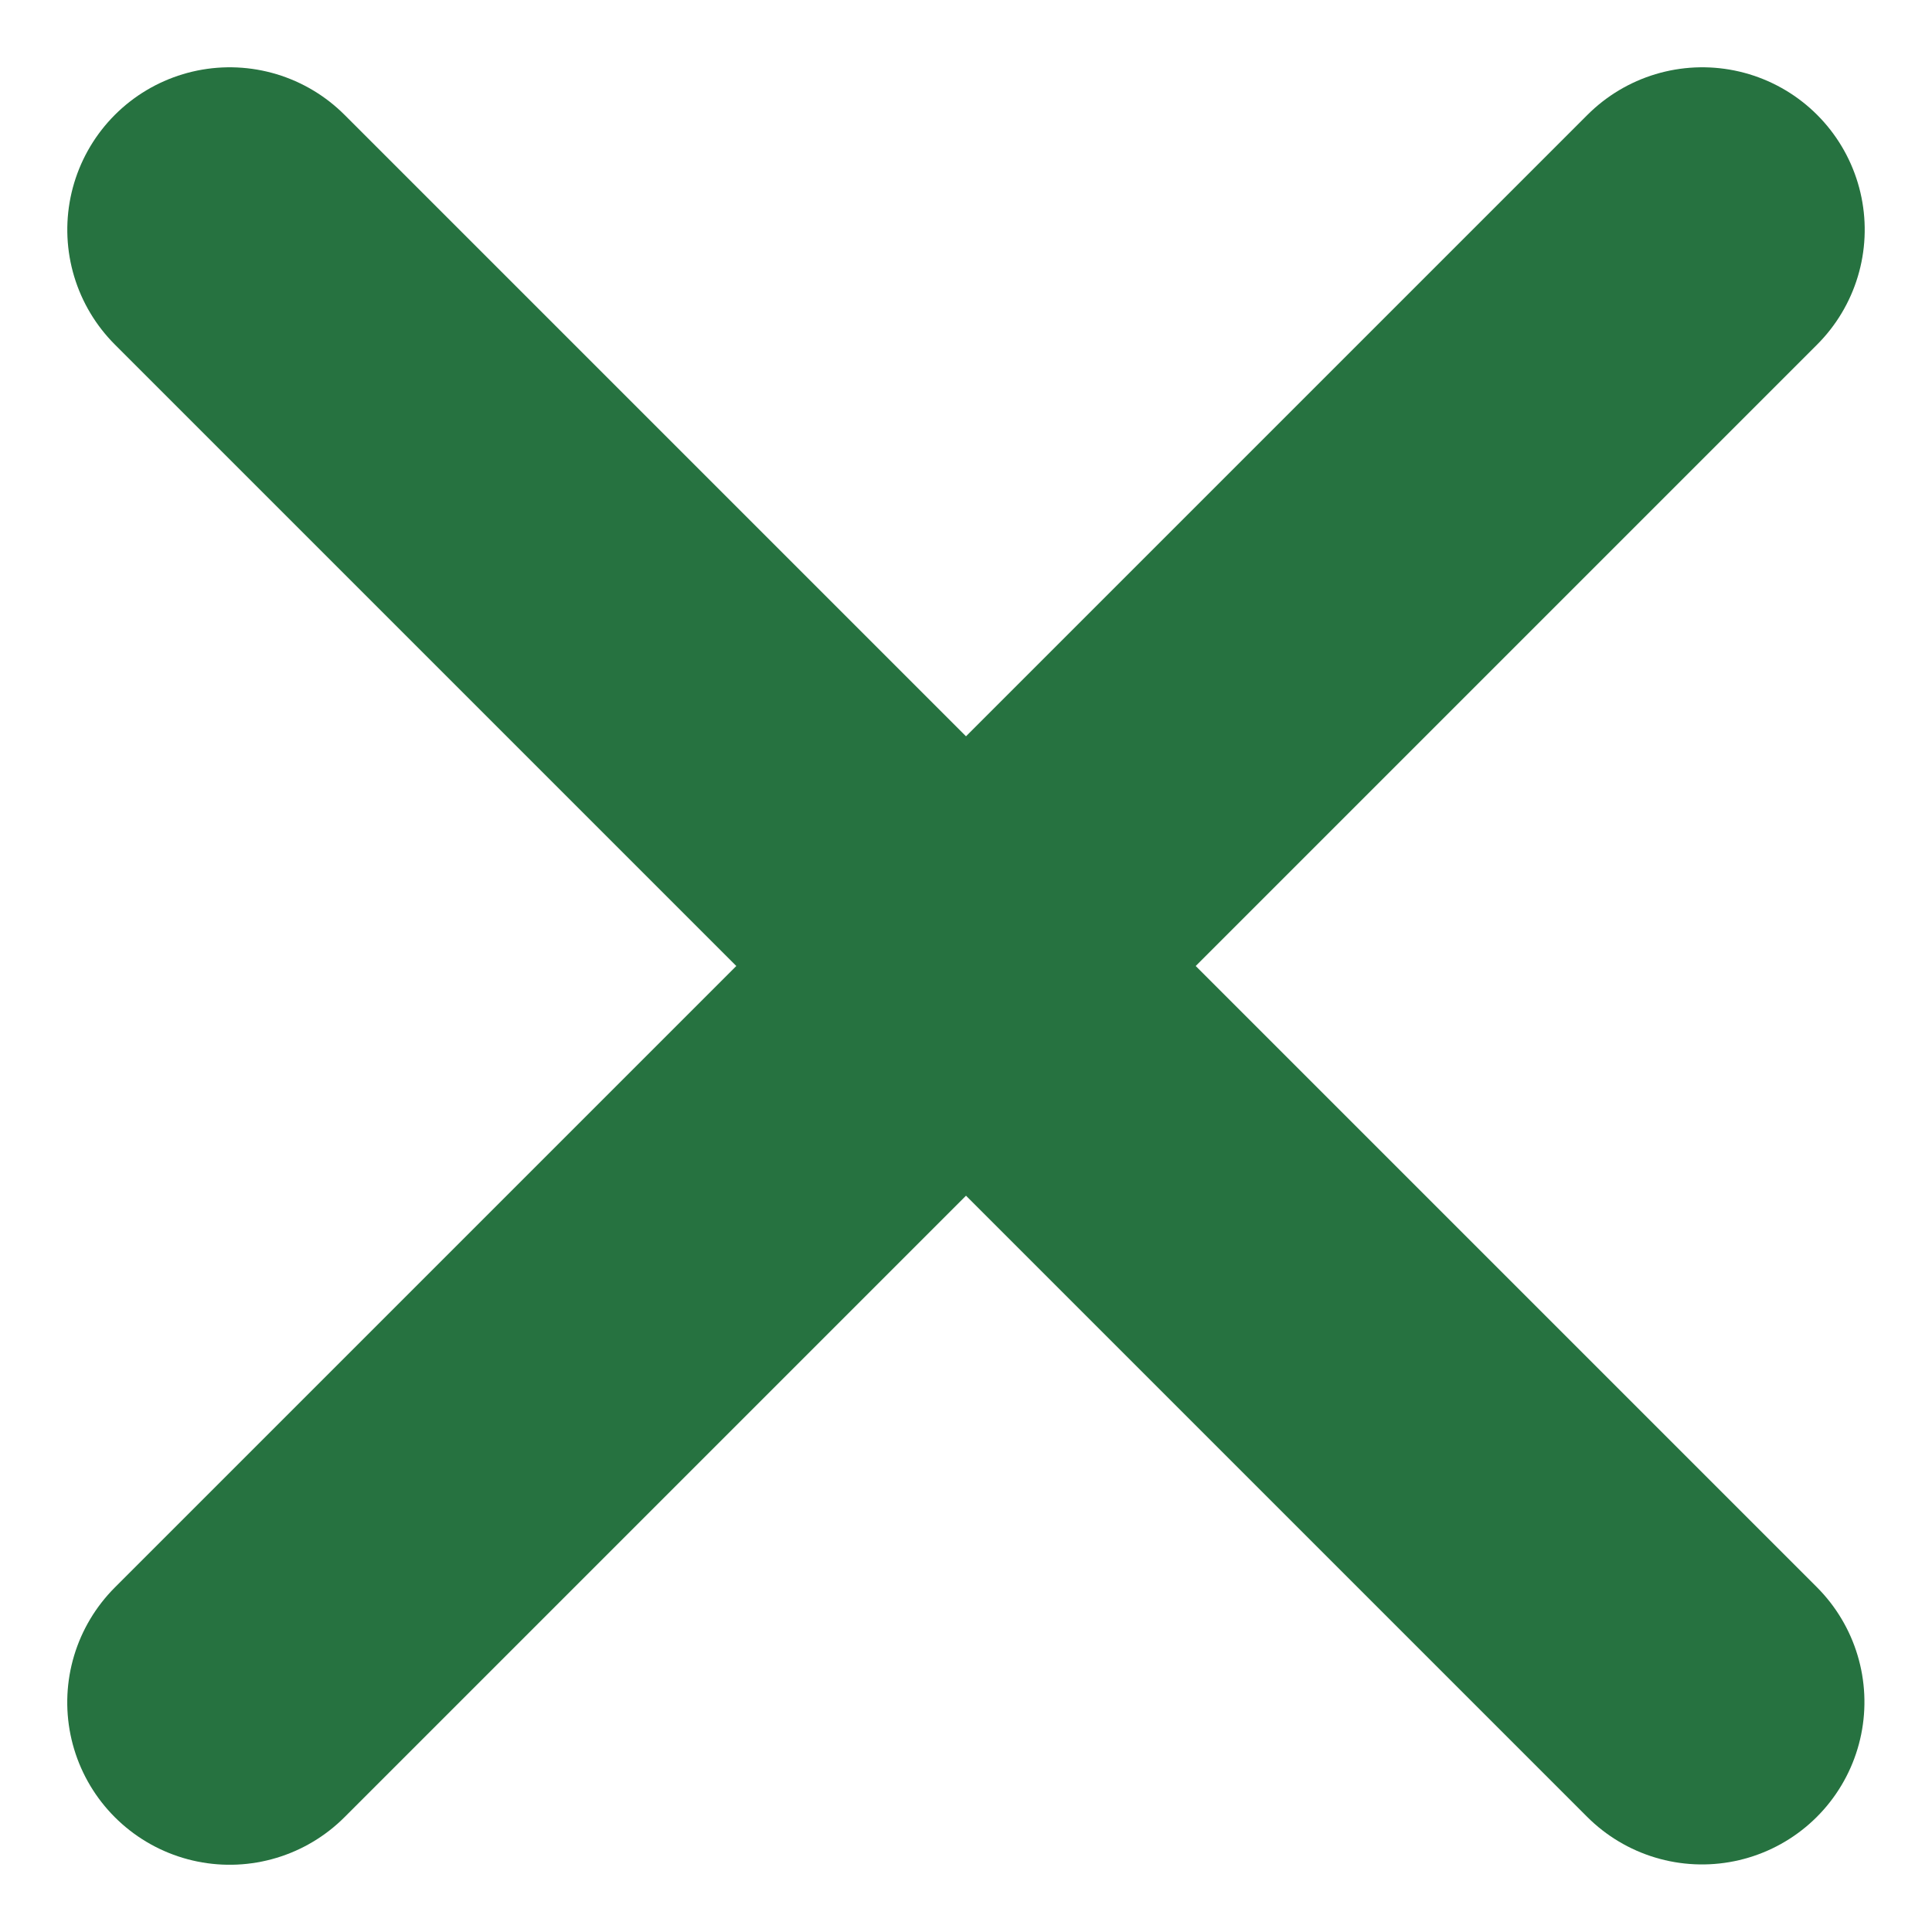 <svg xmlns="http://www.w3.org/2000/svg" width="20.817" height="20.817" viewBox="0 0 20.817 20.817">
  <g id="X" transform="translate(2.475 2.475)">
    <line id="Line_4" data-name="Line 4" x2="22.44" transform="translate(15.867 0) rotate(135)" fill="none" stroke="#267240" stroke-linecap="round" stroke-width="3.5"/>
    <line id="Line_5" data-name="Line 5" x2="22.435" transform="translate(15.864 15.864) rotate(-135)" fill="none" stroke="#267240" stroke-linecap="round" stroke-width="3.5"/>
  </g>
</svg>
